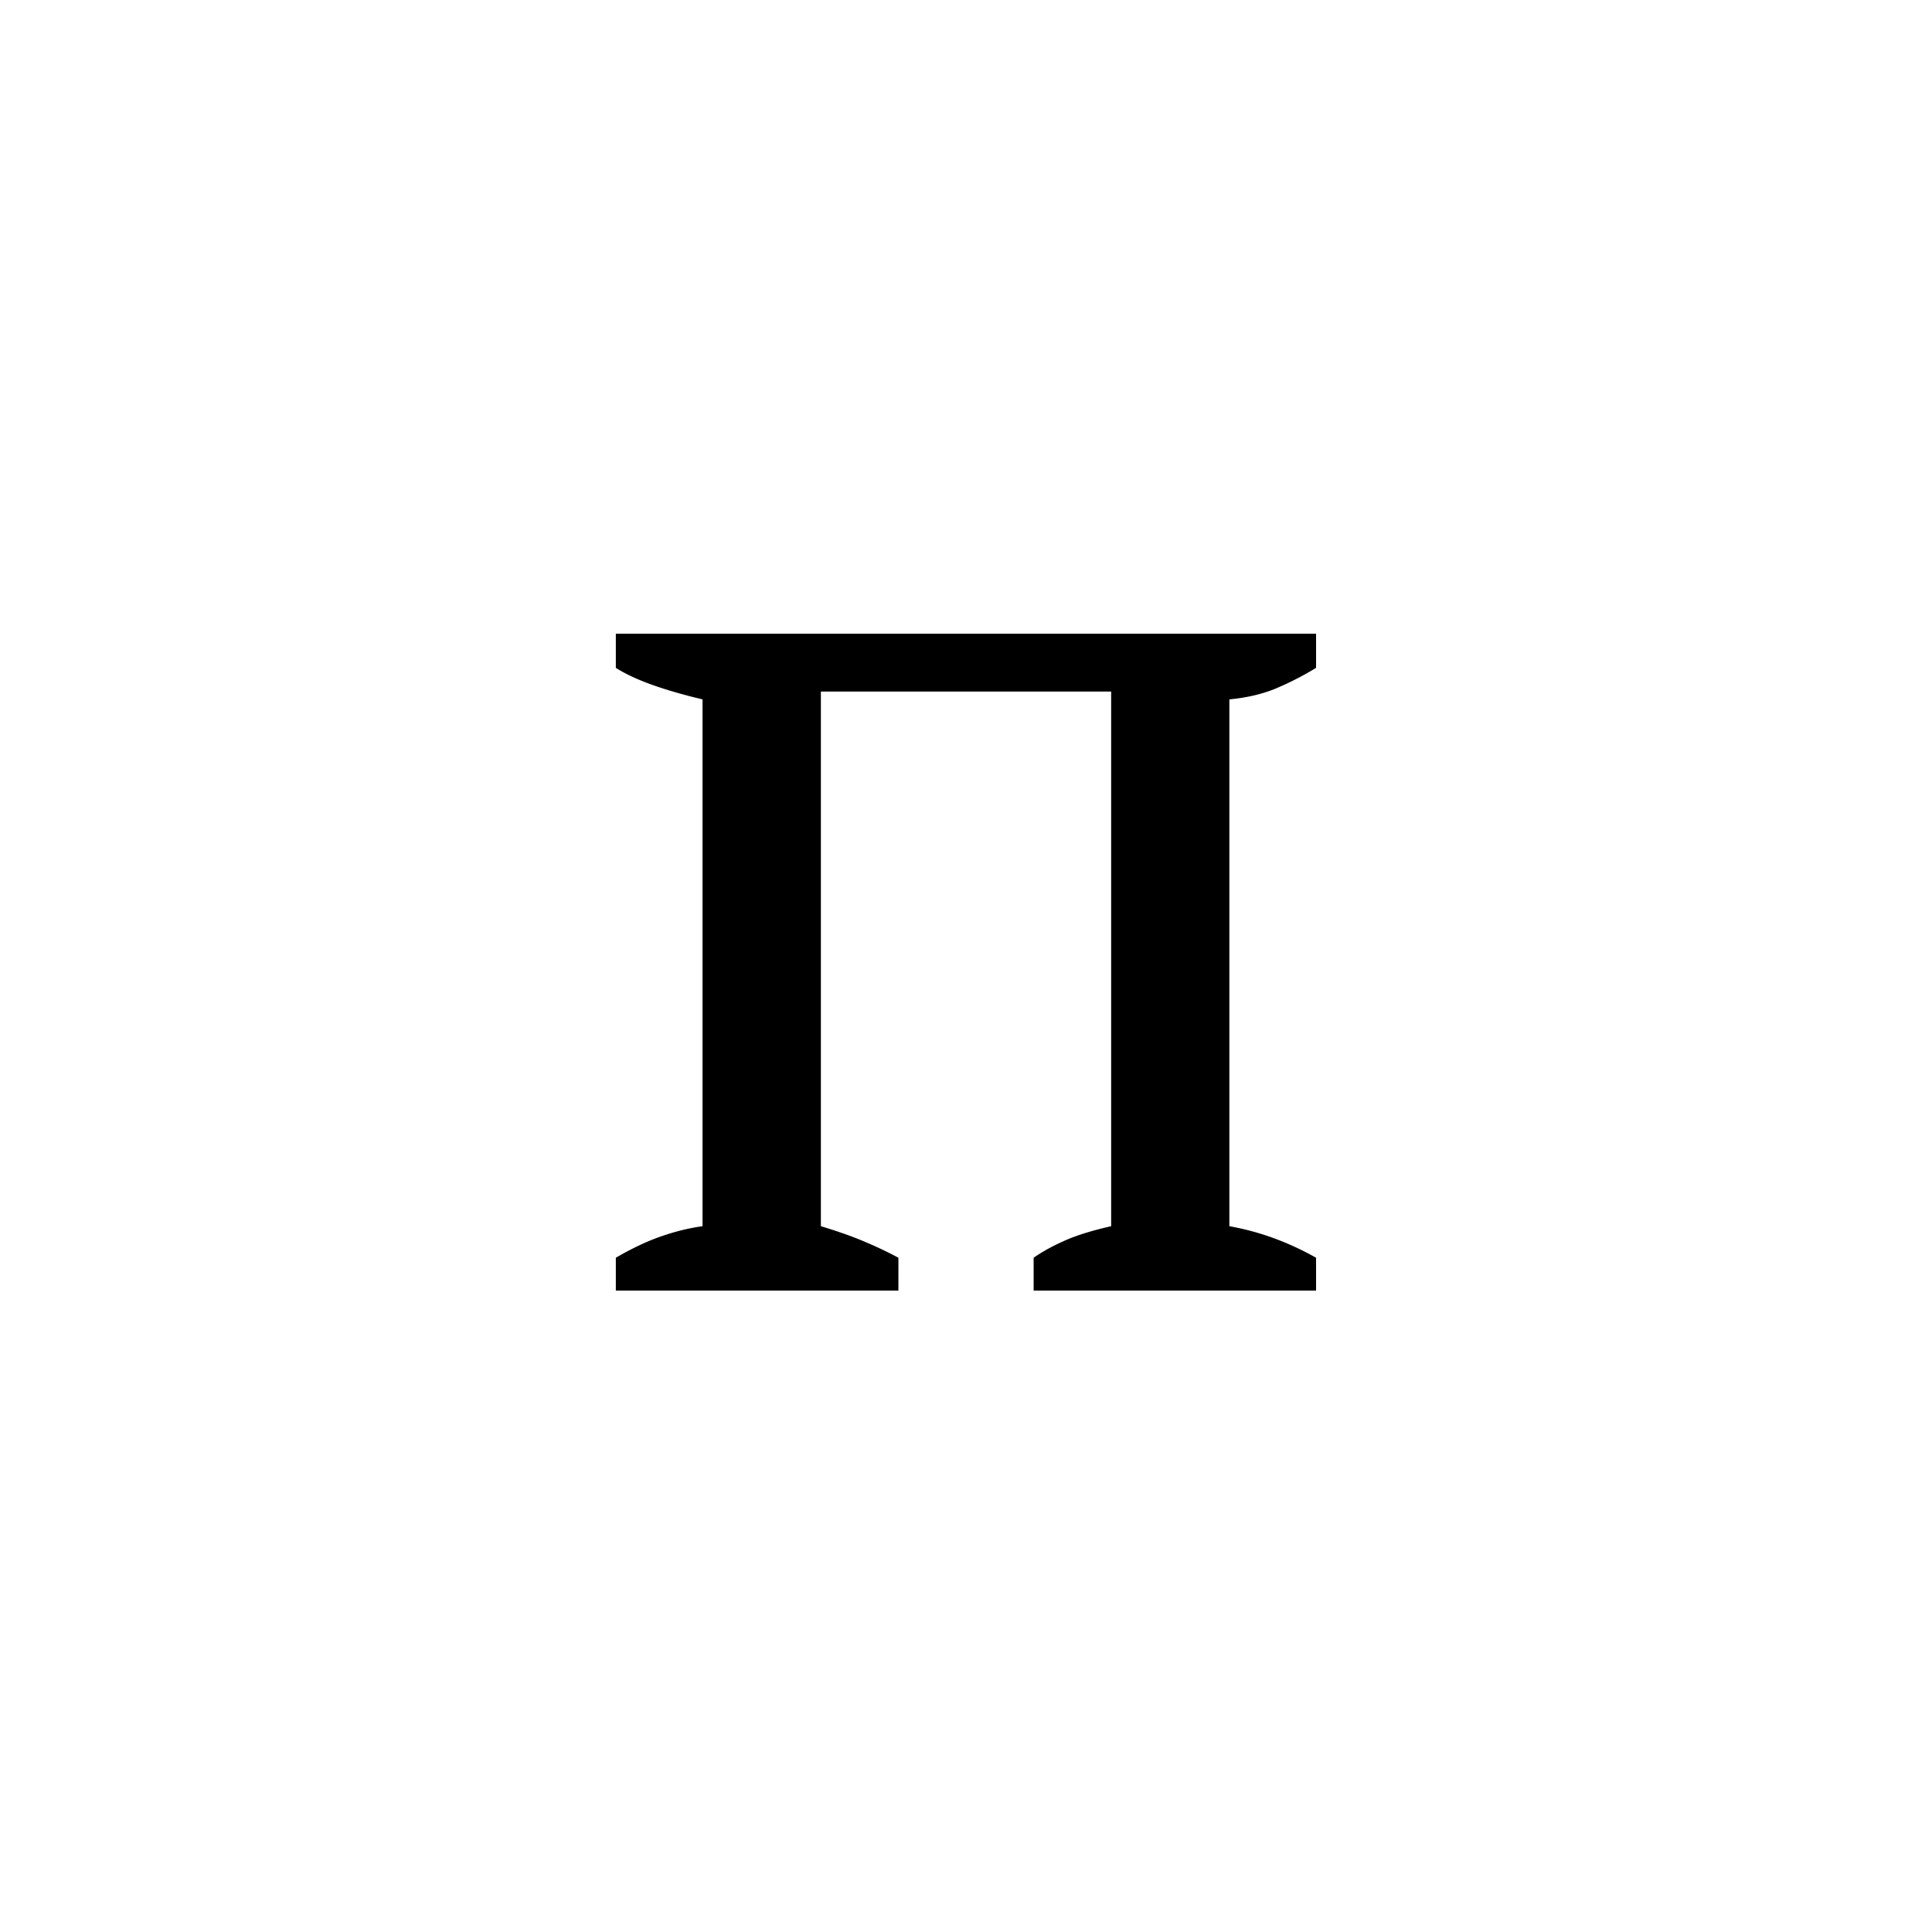 <?xml version="1.0" encoding="UTF-8"?><svg enable-background="new 0 0 250 250" height="250px" viewBox="0 0 250 250" width="250px" x="0px" xml:space="preserve" xmlns="http://www.w3.org/2000/svg" xmlns:xlink="http://www.w3.org/1999/xlink" y="0px"><defs><symbol id="8270ee02a" overflow="visible"><path d="M43.188 0H6.624v-4.25c2.156-1.25 4.14-2.18 5.953-2.797 1.813-.625 3.567-1.05 5.266-1.281V-76.5c-2.375-.563-4.528-1.18-6.453-1.86-1.93-.687-3.516-1.425-4.766-2.218V-85h90.61v4.422a39.068 39.068 0 0 1-4.922 2.547c-1.813.793-3.915 1.304-6.297 1.531v68.172c3.851.68 7.593 2.039 11.218 4.078V0H60.688v-4.25c1.132-.79 2.468-1.523 4-2.203 1.53-.688 3.539-1.313 6.03-1.875v-69.188H33.157v69.188c2.258.68 4.18 1.36 5.766 2.047a51.477 51.477 0 0 1 4.266 2.031zm0 0"/></symbol></defs><use x="73.065" xlink:href="#8270ee02a" y="167"/></svg>